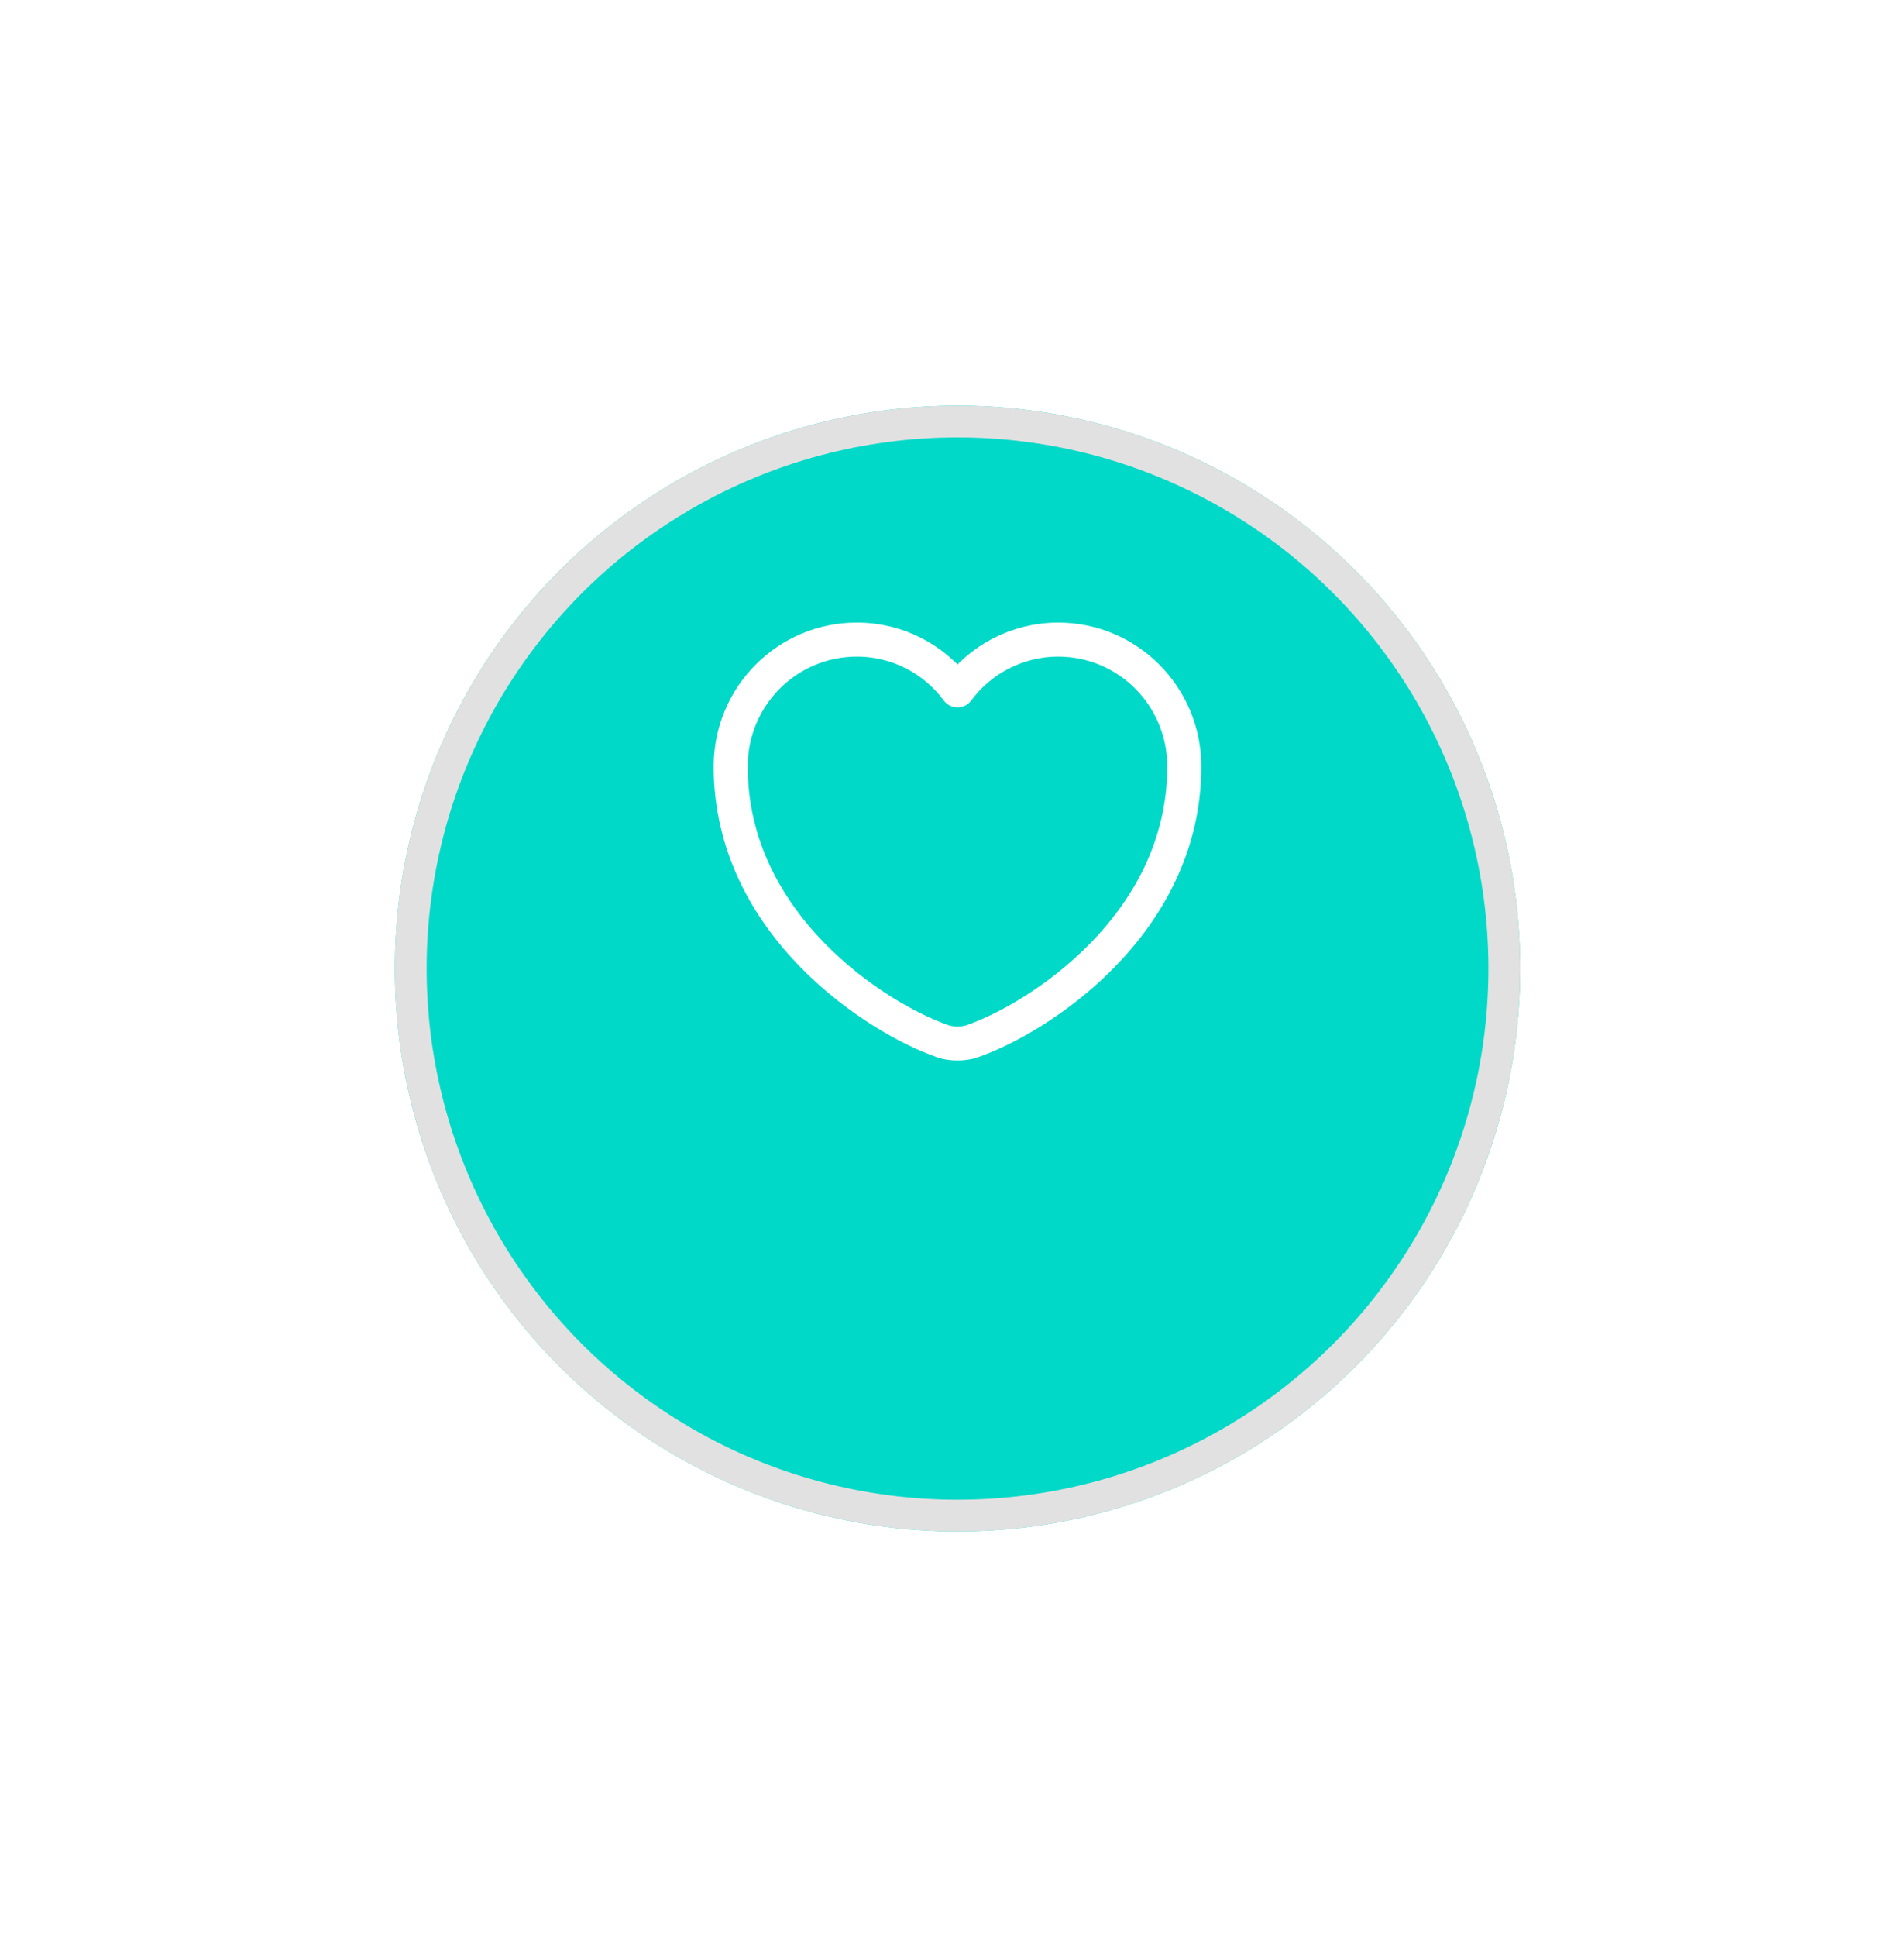 <svg width="60" height="61" viewBox="0 0 60 61" fill="none" xmlns="http://www.w3.org/2000/svg">
<g filter="url(#filter0_d_103_11391)">
<circle cx="30.174" cy="26.506" r="17.73" fill="#00D9C8"/>
<circle cx="30.174" cy="26.506" r="17.23" stroke="#E1E1E1"/>
</g>
<path d="M30.616 32.802C30.373 32.887 29.973 32.887 29.73 32.802C27.657 32.094 23.026 29.142 23.026 24.14C23.026 21.931 24.806 20.145 27 20.145C28.301 20.145 29.451 20.773 30.173 21.745C30.895 20.773 32.053 20.145 33.346 20.145C35.541 20.145 37.32 21.931 37.32 24.14C37.32 29.142 32.689 32.094 30.616 32.802Z" stroke="white" stroke-width="1.072" stroke-linecap="round" stroke-linejoin="round"/>
<defs>
<filter id="filter0_d_103_11391" x="0.443" y="0.775" width="59.46" height="59.46" filterUnits="userSpaceOnUse" color-interpolation-filters="sRGB">
<feFlood flood-opacity="0" result="BackgroundImageFix"/>
<feColorMatrix in="SourceAlpha" type="matrix" values="0 0 0 0 0 0 0 0 0 0 0 0 0 0 0 0 0 0 127 0" result="hardAlpha"/>
<feOffset dy="4"/>
<feGaussianBlur stdDeviation="6"/>
<feComposite in2="hardAlpha" operator="out"/>
<feColorMatrix type="matrix" values="0 0 0 0 0.921 0 0 0 0 0.921 0 0 0 0 0.921 0 0 0 0.25 0"/>
<feBlend mode="normal" in2="BackgroundImageFix" result="effect1_dropShadow_103_11391"/>
<feBlend mode="normal" in="SourceGraphic" in2="effect1_dropShadow_103_11391" result="shape"/>
</filter>
</defs>
</svg>

